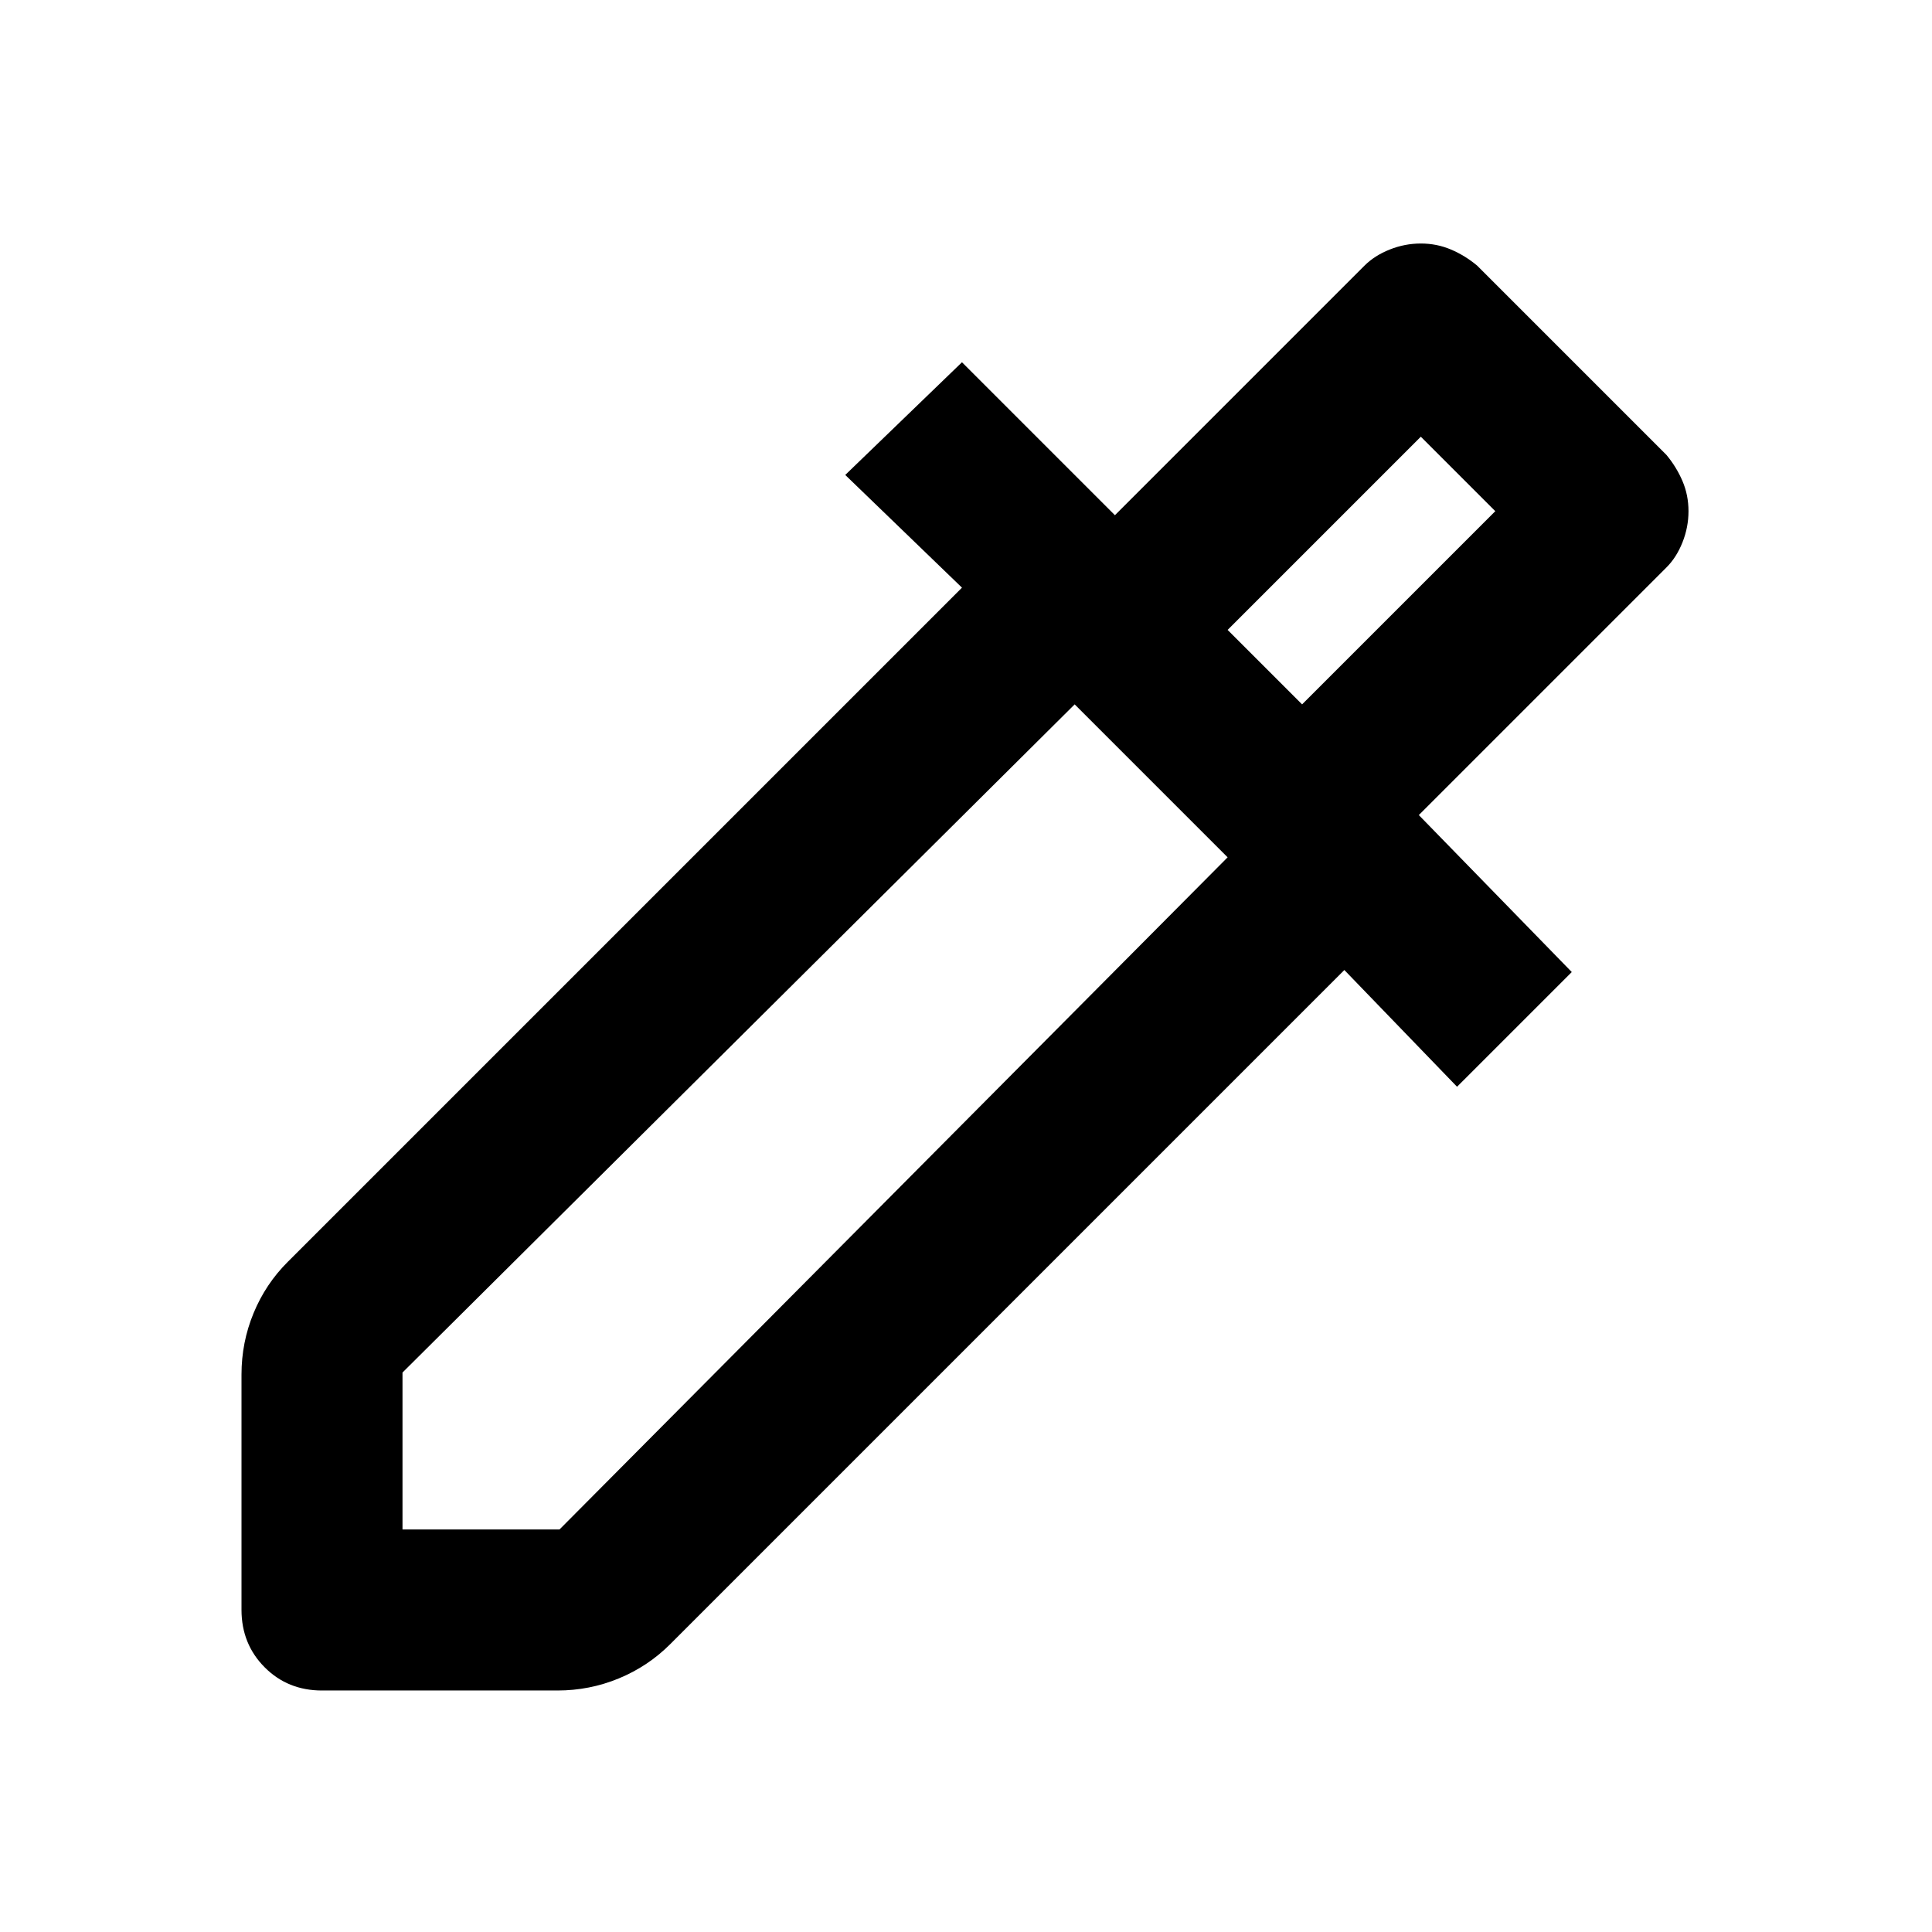 <svg xmlns="http://www.w3.org/2000/svg" width="1em" height="1em" viewBox="0 0 24 24"><path fill="currentColor" d="M3 20v-2.925q0-.4.15-.763t.425-.637L11.95 7.3L10.5 5.9l1.45-1.4l1.9 1.9l3.1-3.1q.125-.125.313-.2t.387-.075t.375.075t.325.2l2.35 2.35q.125.15.2.325t.075.375t-.075.388t-.2.312l-3.075 3.075l1.9 1.95L18.1 13.5l-1.4-1.45l-8.375 8.375q-.275.275-.638.425t-.762.15H4q-.425 0-.712-.288T3 20m2-1h1.95l8.3-8.35l-1.9-1.9L5 17.05zM16.175 8.75l2.4-2.4l-.925-.925l-2.4 2.4zm0 0l-.925-.925z"/></svg>